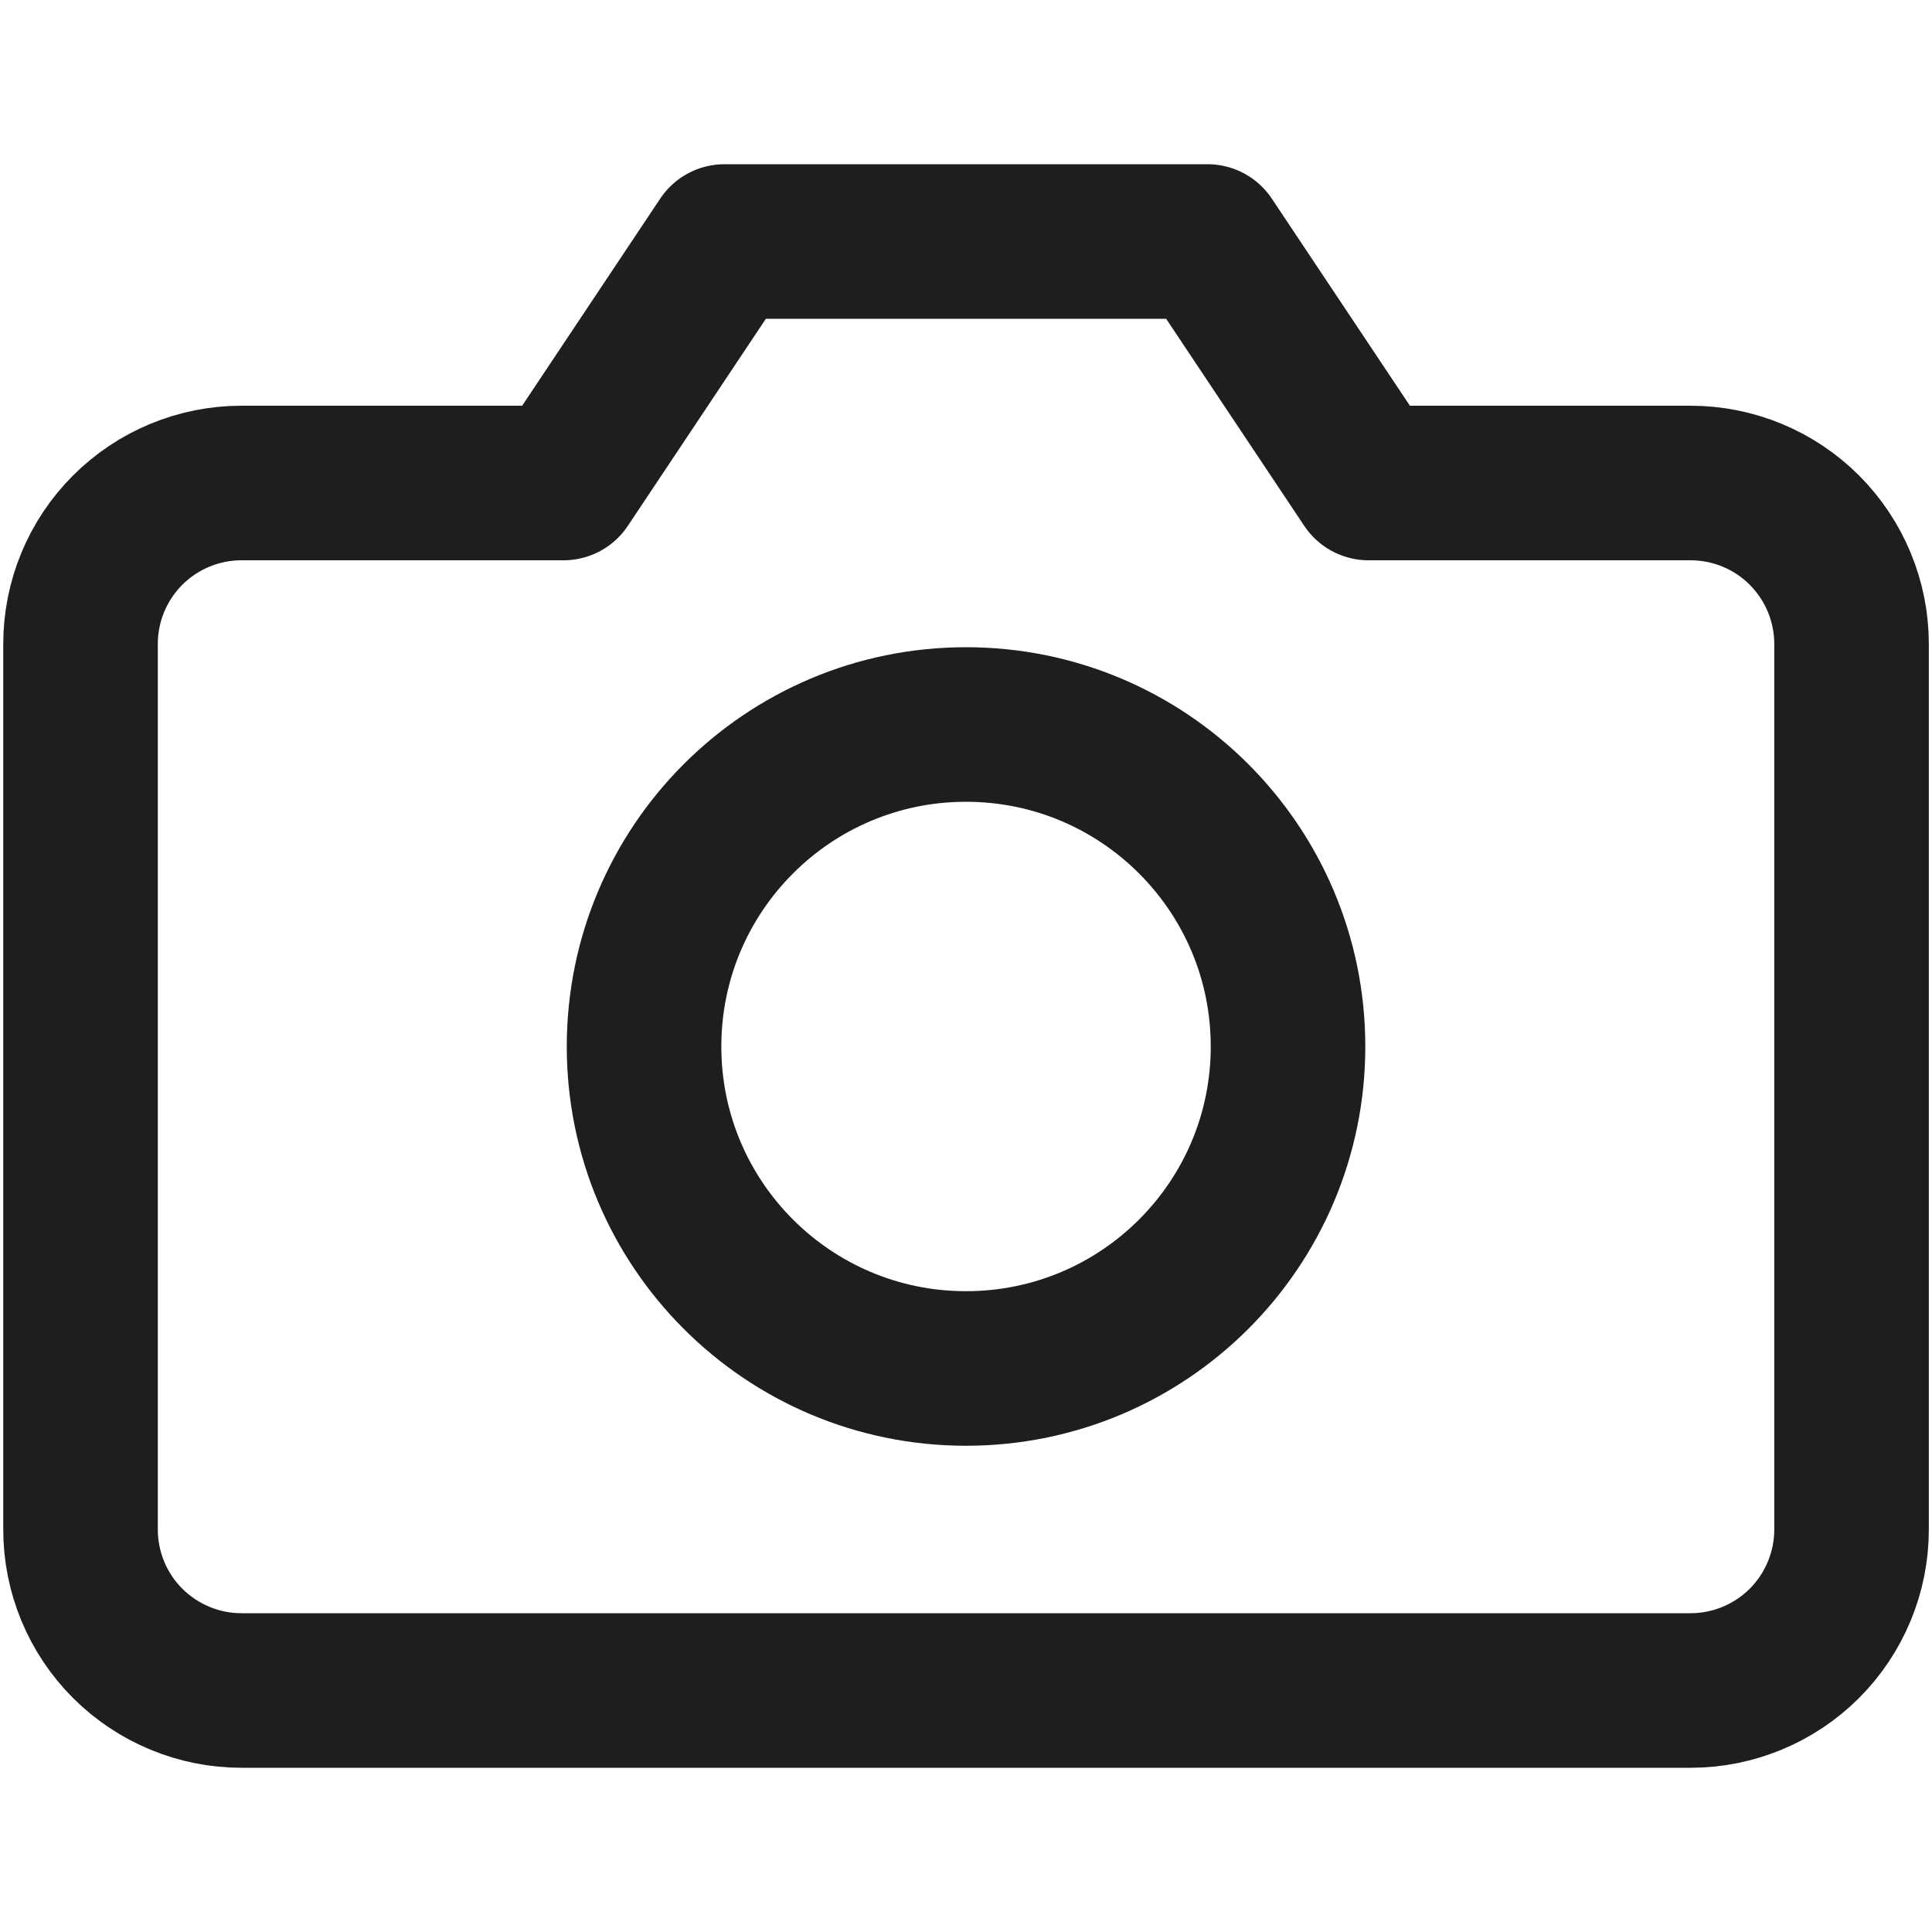 <svg width="25" height="25" viewBox="0 0 25 25" fill="none" xmlns="http://www.w3.org/2000/svg">
<path d="M23.959 19.792C23.959 20.344 23.739 20.874 23.349 21.265C22.958 21.655 22.428 21.875 21.875 21.875H3.125C2.573 21.875 2.043 21.655 1.652 21.265C1.261 20.874 1.042 20.344 1.042 19.792V8.333C1.042 7.781 1.261 7.251 1.652 6.86C2.043 6.469 2.573 6.25 3.125 6.25H7.292L9.375 3.125H15.625L17.709 6.25H21.875C22.428 6.25 22.958 6.469 23.349 6.86C23.739 7.251 23.959 7.781 23.959 8.333V19.792Z" stroke="#1E1E1E" stroke-width="2" stroke-linecap="round" stroke-linejoin="round"/>
<path d="M12.5 17.708C14.802 17.708 16.667 15.843 16.667 13.542C16.667 11.241 14.802 9.375 12.5 9.375C10.199 9.375 8.334 11.241 8.334 13.542C8.334 15.843 10.199 17.708 12.5 17.708Z" stroke="#1E1E1E" stroke-width="2" stroke-linecap="round" stroke-linejoin="round"/>
</svg>
